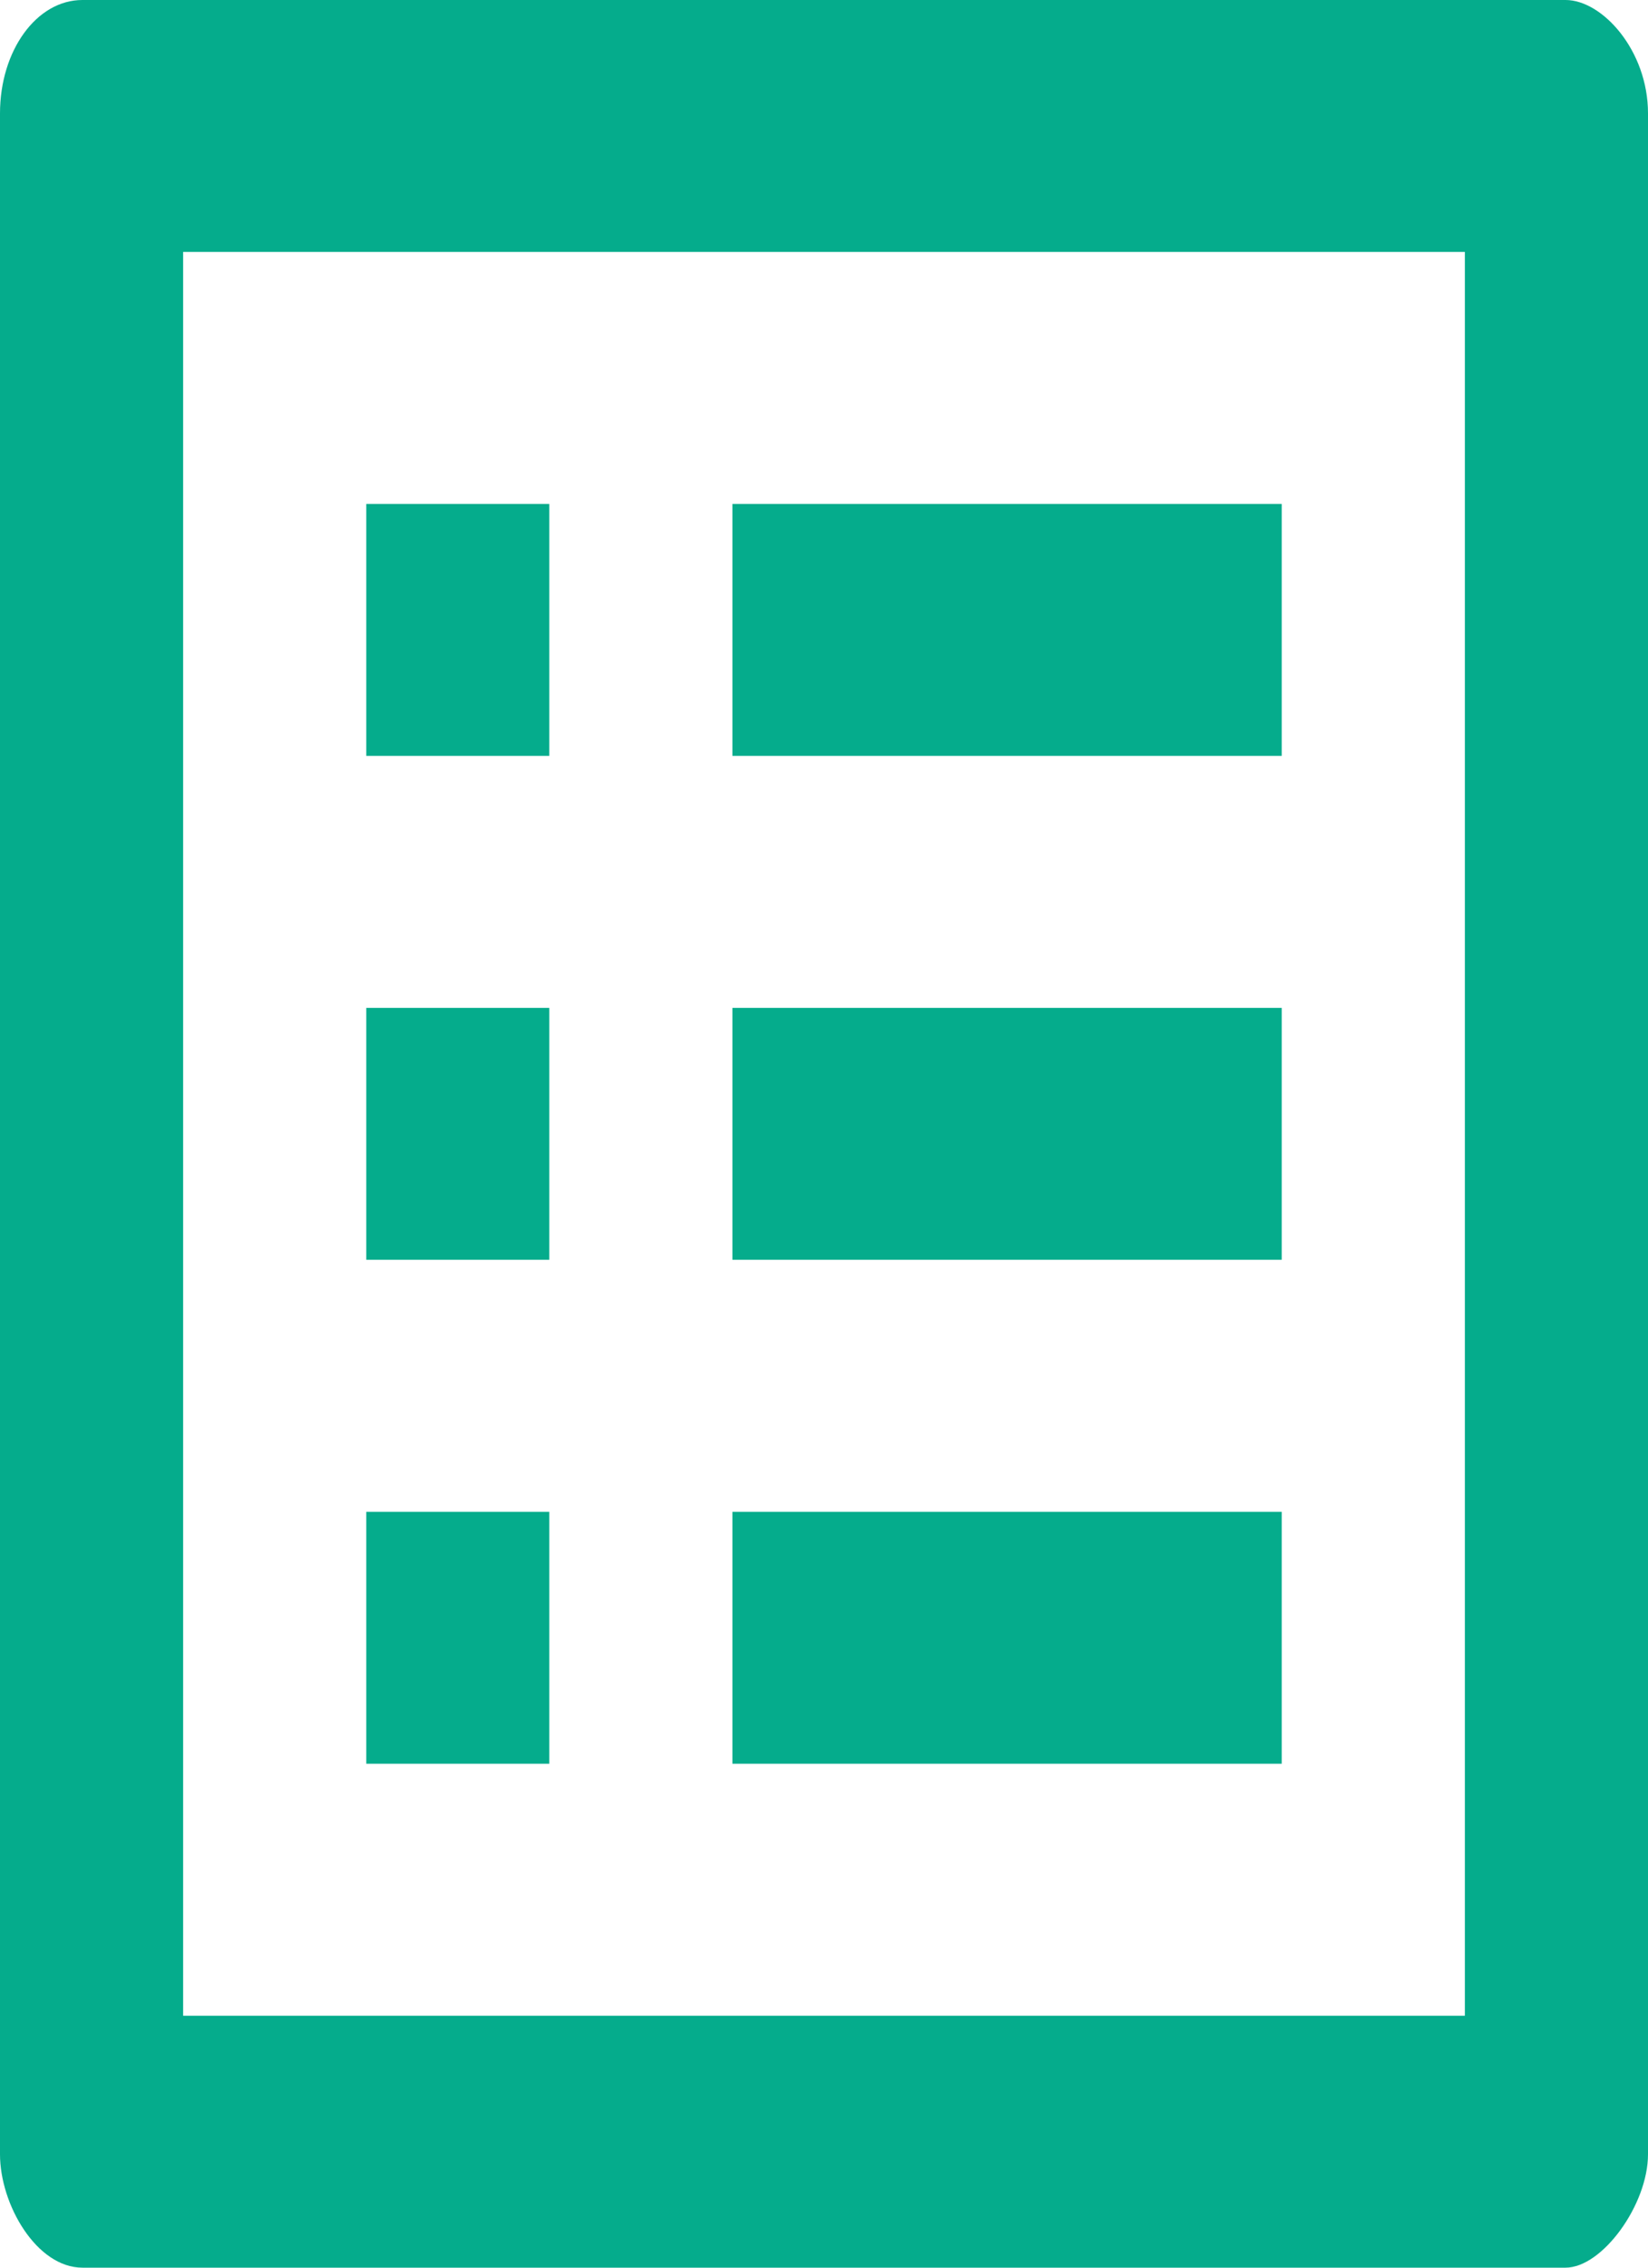 <svg width="16" height="22" viewBox="0 0 16 22" fill="none" xmlns="http://www.w3.org/2000/svg">
<path d="M14.222 2.444V19.556H1.778V2.444H14.222ZM15.2 0H0.8C0.356 0 0 0.489 0 1.1V20.9C0 21.389 0.356 22 0.8 22H15.2C15.556 22 16 21.389 16 20.9V1.1C16 0.489 15.556 0 15.2 0ZM7.111 4.889H12.444V7.333H7.111V4.889ZM7.111 9.778H12.444V12.222H7.111V9.778ZM7.111 14.667H12.444V17.111H7.111V14.667ZM3.556 4.889H5.333V7.333H3.556V4.889ZM3.556 9.778H5.333V12.222H3.556V9.778ZM3.556 14.667H5.333V17.111H3.556V14.667Z" fill="#05AC8C"/>
</svg>

